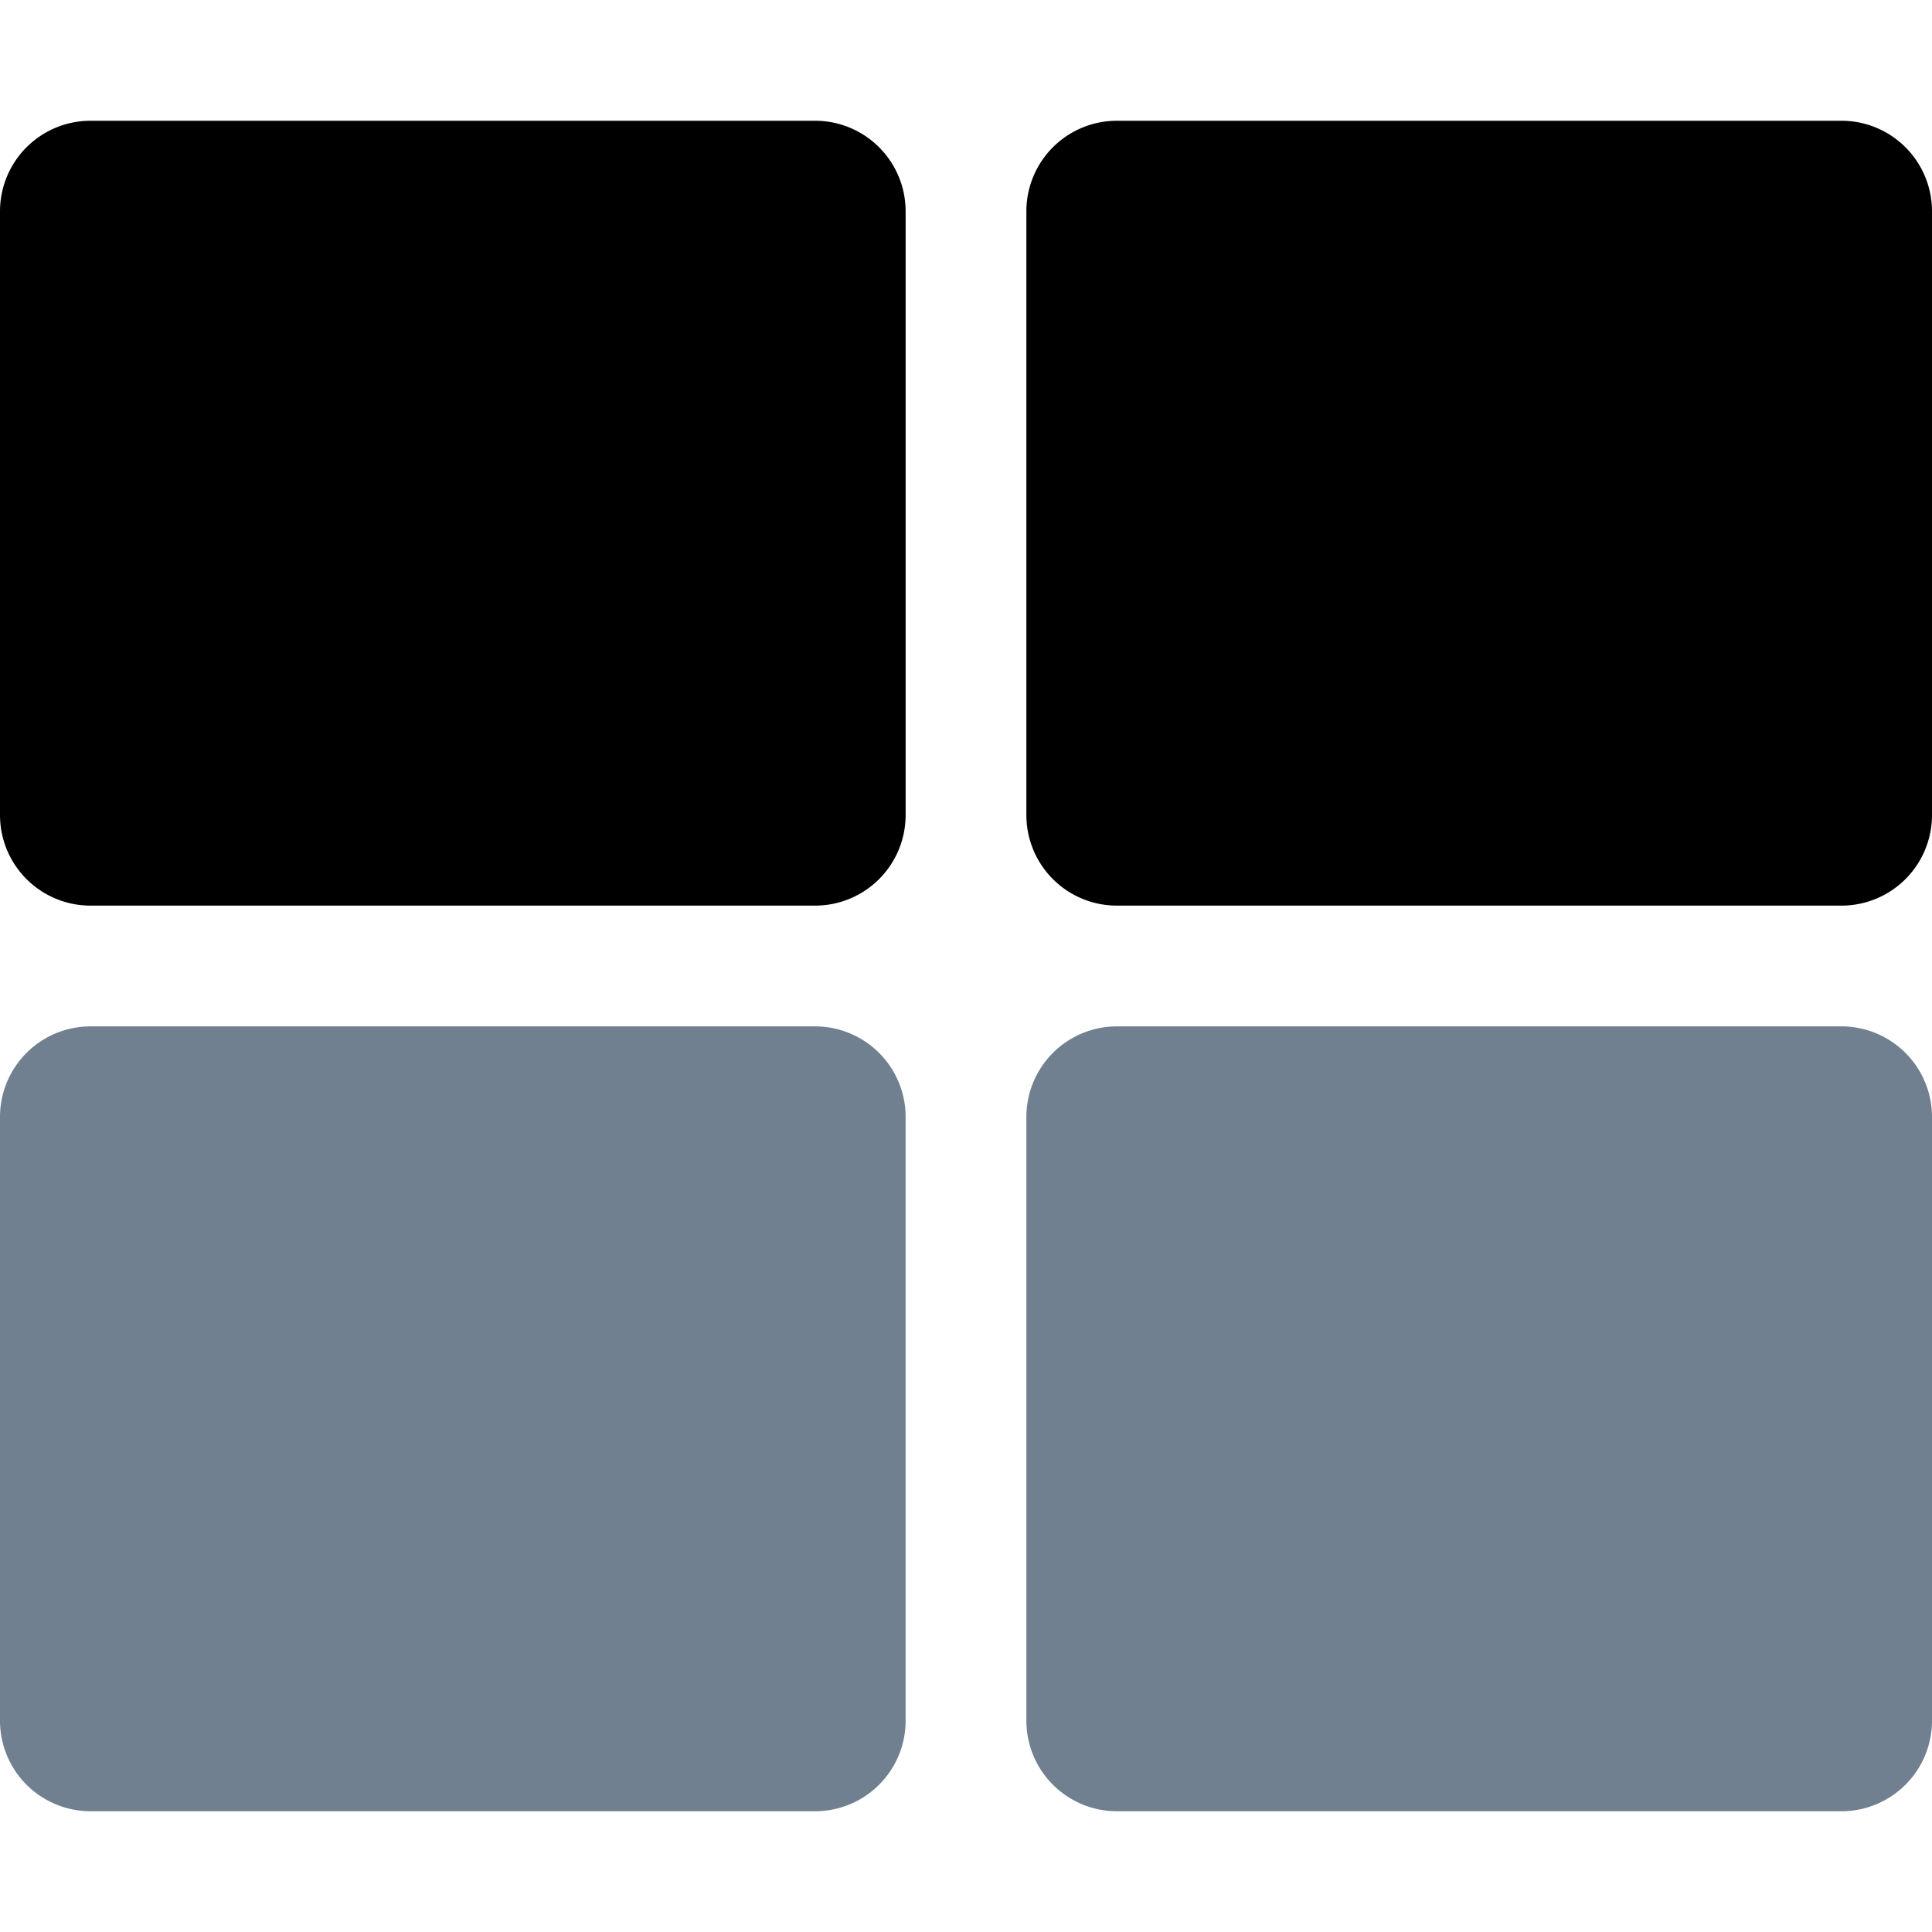 <svg aria-hidden="true" focusable="false" data-prefix="fad" data-icon="grid" role="img"
    xmlns="http://www.w3.org/2000/svg" viewBox="0 0 512 512">
    <g class="fa-group">
        <path fill="currentColor"
            d="M488 272H296a24 24 0 0 0-24 24v160a24 24 0 0 0 24 24h192a24 24 0 0 0 24-24V296a24 24 0 0 0-24-24zm-272 0H24a24 24 0 0 0-24 24v160a24 24 0 0 0 24 24h192a24 24 0 0 0 24-24V296a24 24 0 0 0-24-24z"
            style="fill: slategray"></path>
        <path fill="currentColor"
            d="M488 32H296a24 24 0 0 0-24 24v160a24 24 0 0 0 24 24h192a24 24 0 0 0 24-24V56a24 24 0 0 0-24-24zm-272 0H24A24 24 0 0 0 0 56v160a24 24 0 0 0 24 24h192a24 24 0 0 0 24-24V56a24 24 0 0 0-24-24z"
            style="fill: black"></path>
    </g>
</svg>